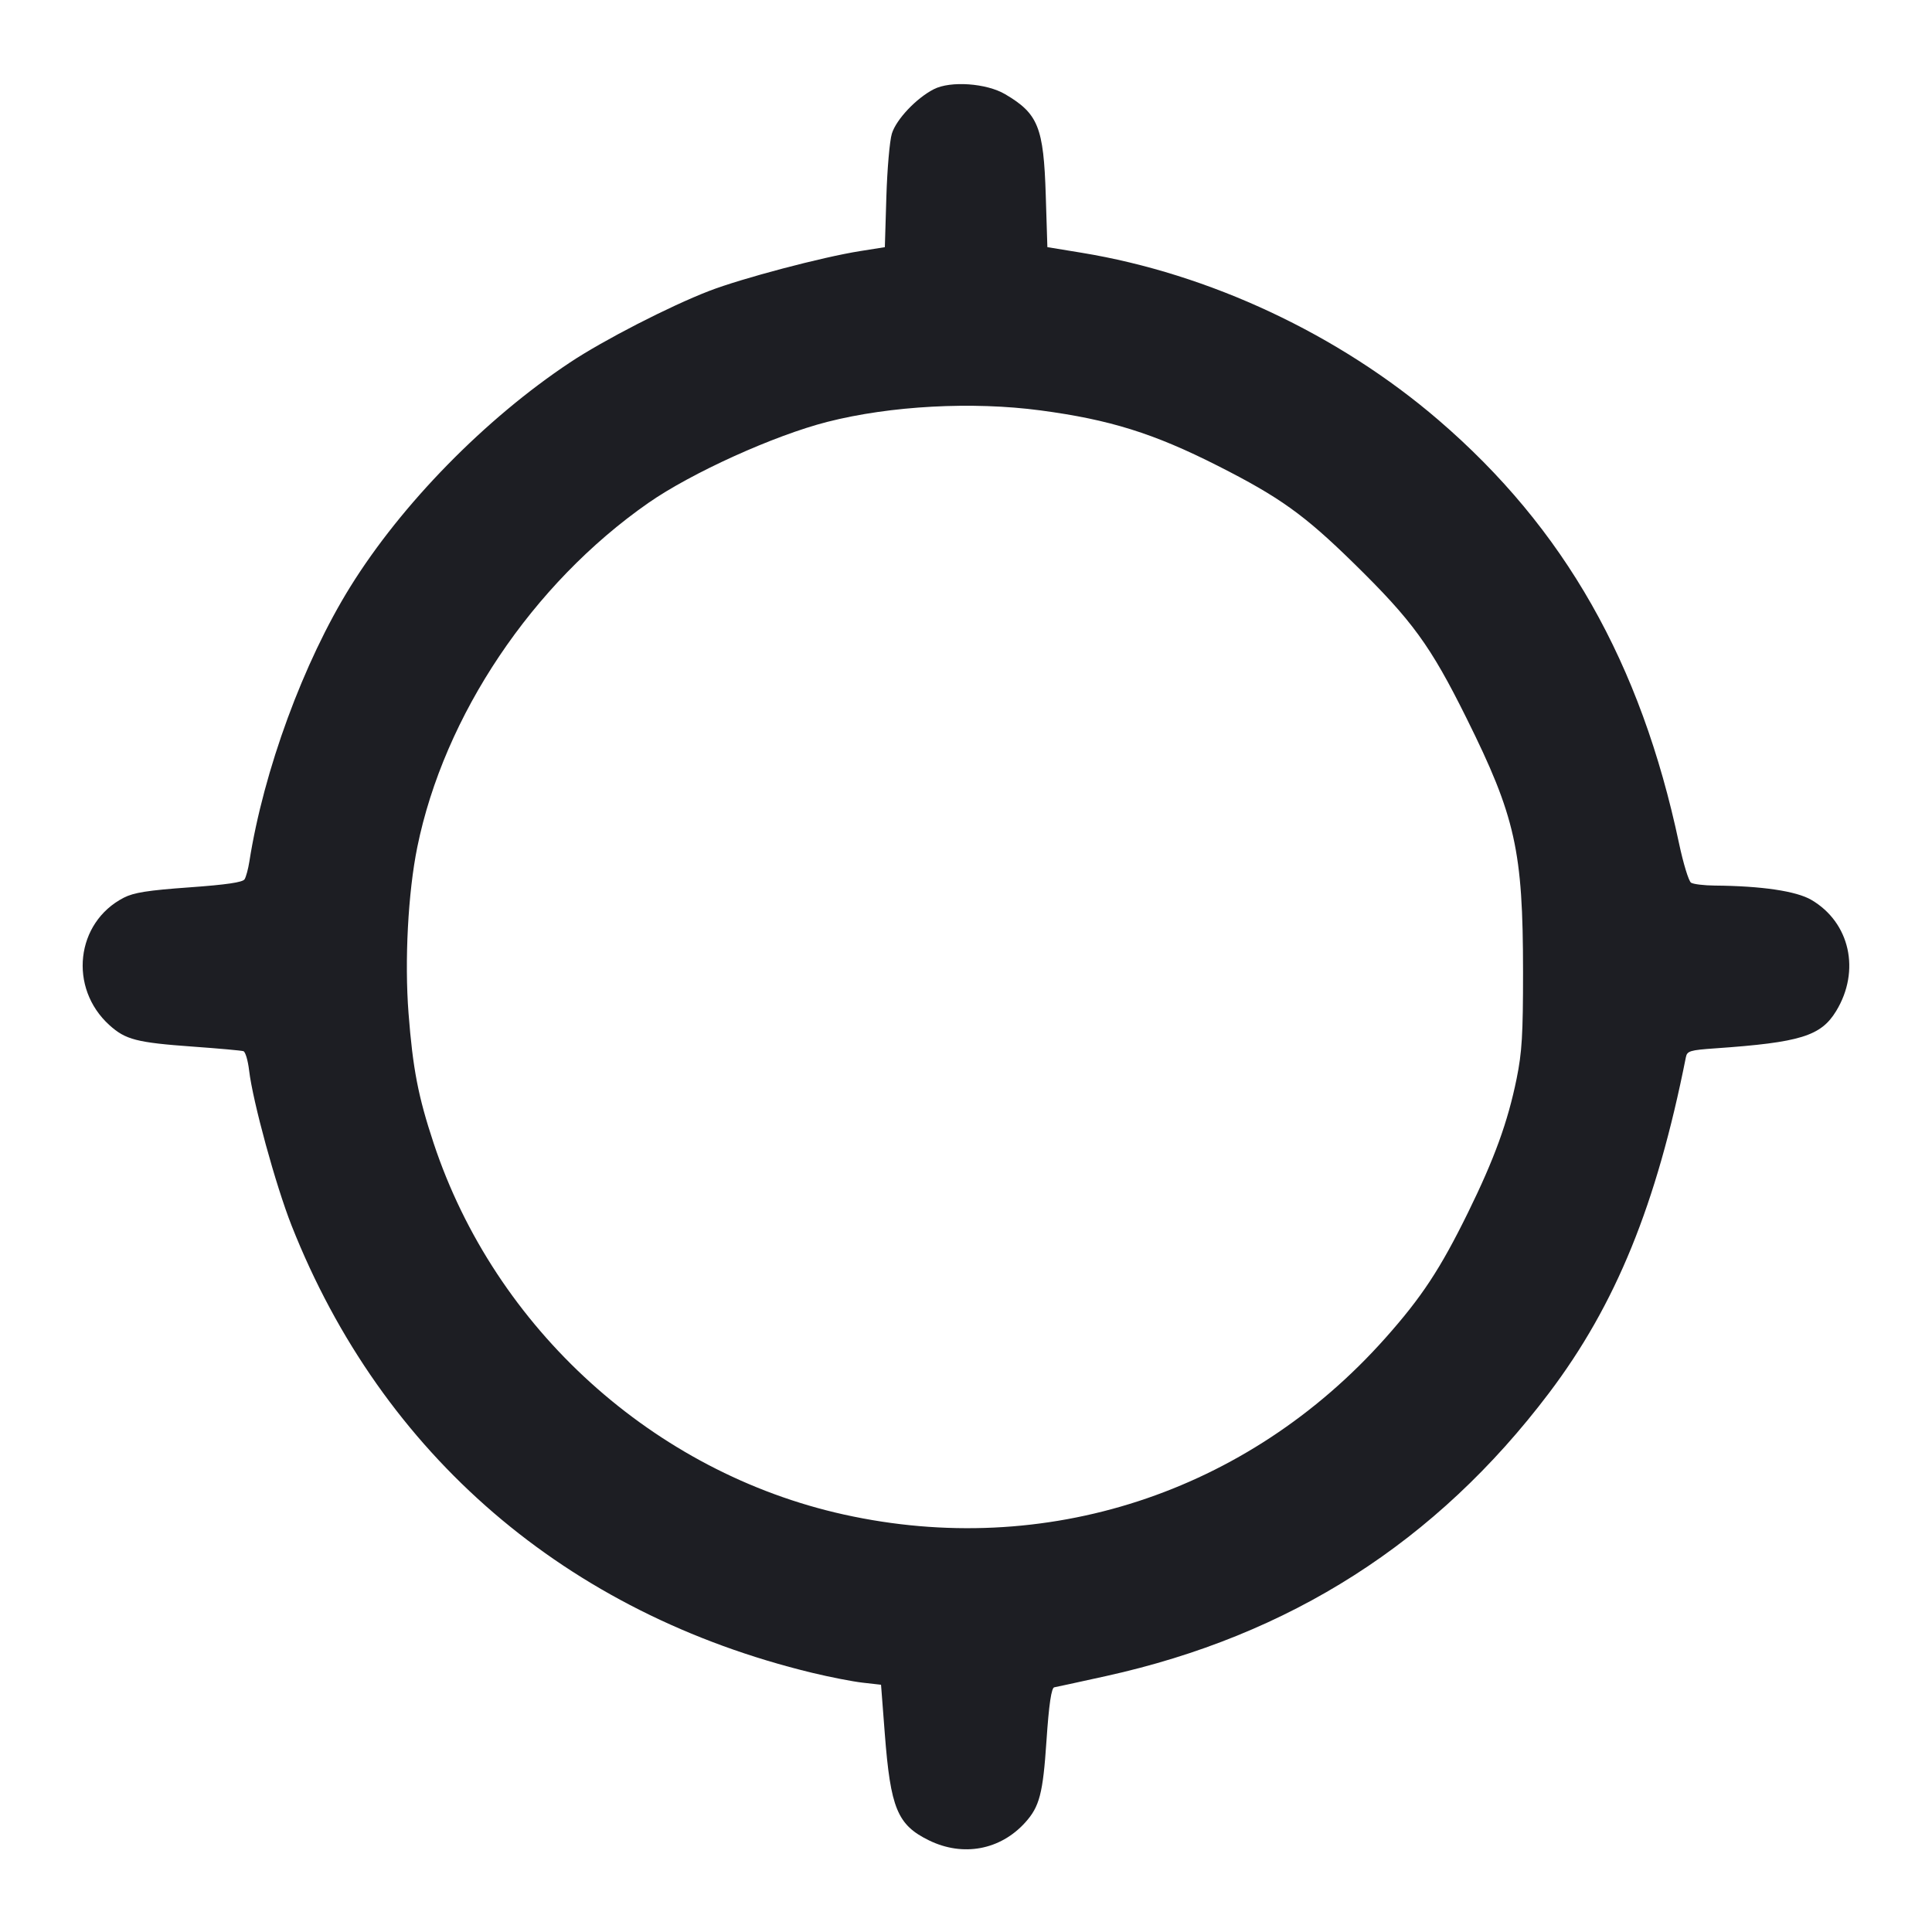 <svg viewBox="0 0 2400 2400" fill="none" xmlns="http://www.w3.org/2000/svg"><path d="M1160.088 110.778 C 1138.294 121.908,1113.365 148.286,1107.898 166.000 C 1105.183 174.800,1102.111 210.133,1101.072 244.517 L 1099.183 307.034 1068.591 311.886 C 1021.433 319.366,921.530 345.748,880.807 361.475 C 831.637 380.465,749.736 422.561,708.000 450.296 C 602.596 520.342,499.145 625.957,435.246 728.756 C 376.998 822.462,327.507 957.197,309.735 1070.448 C 308.315 1079.495,305.661 1089.312,303.837 1092.264 C 301.492 1096.058,281.344 1099.007,235.052 1102.330 C 183.676 1106.018,166.184 1108.777,153.792 1115.148 C 94.037 1145.870,84.859 1227.321,135.951 1273.480 C 155.984 1291.578,169.871 1295.142,240.000 1300.178 C 271.900 1302.469,299.984 1305.008,302.408 1305.819 C 304.832 1306.631,308.000 1317.375,309.449 1329.696 C 313.982 1368.269,342.516 1472.520,362.164 1522.293 C 474.704 1807.392,703.632 2004.110,1008.886 2078.023 C 1030.861 2083.344,1059.103 2088.859,1071.647 2090.278 L 1094.453 2092.858 1099.106 2153.429 C 1106.250 2246.423,1114.745 2266.970,1153.991 2286.171 C 1196.217 2306.830,1242.605 2298.224,1273.530 2263.993 C 1291.354 2244.265,1295.565 2228.136,1299.945 2162.820 C 1303.017 2117.013,1306.132 2096.000,1309.849 2096.000 C 1310.396 2096.000,1339.224 2089.737,1373.911 2082.082 C 1602.602 2031.615,1784.201 1915.603,1924.190 1730.544 C 2007.210 1620.794,2057.819 1496.647,2094.254 1313.360 C 2095.810 1305.533,2099.264 1304.491,2130.986 1302.282 C 2236.396 1294.940,2262.020 1287.031,2280.923 1256.000 C 2311.434 1205.914,2298.093 1145.973,2250.185 1117.897 C 2231.493 1106.943,2188.564 1100.579,2130.000 1100.081 C 2116.800 1099.969,2103.613 1098.364,2100.695 1096.514 C 2097.777 1094.664,2091.051 1072.665,2085.748 1047.627 C 2038.221 823.223,1943.276 656.154,1786.897 521.760 C 1662.962 415.249,1502.478 340.033,1343.545 313.969 L 1301.090 307.007 1299.080 242.504 C 1296.444 157.943,1289.698 141.177,1248.577 116.991 C 1225.362 103.337,1180.786 100.207,1160.088 110.778 M1292.545 509.820 C 1378.639 521.282,1433.197 538.329,1512.731 578.619 C 1589.645 617.583,1620.255 639.512,1681.562 699.570 C 1754.390 770.915,1776.841 801.743,1821.627 891.894 C 1882.543 1014.515,1891.938 1056.648,1891.976 1207.372 C 1891.996 1285.156,1890.660 1307.318,1883.974 1340.125 C 1873.078 1393.596,1856.427 1439.462,1823.756 1506.000 C 1789.227 1576.321,1766.151 1611.373,1720.927 1662.195 C 1549.430 1854.919,1298.308 1936.763,1048.315 1881.407 C 812.306 1829.148,615.031 1650.555,538.643 1420.000 C 519.470 1362.129,512.838 1327.781,507.496 1258.663 C 502.445 1193.316,506.894 1108.779,518.346 1052.472 C 551.635 888.808,661.387 725.246,805.300 624.832 C 858.785 587.513,961.584 540.940,1027.714 524.067 C 1106.269 504.024,1207.928 498.555,1292.545 509.820 " fill="#1D1E23" stroke="none" fill-rule="evenodd"/></svg>